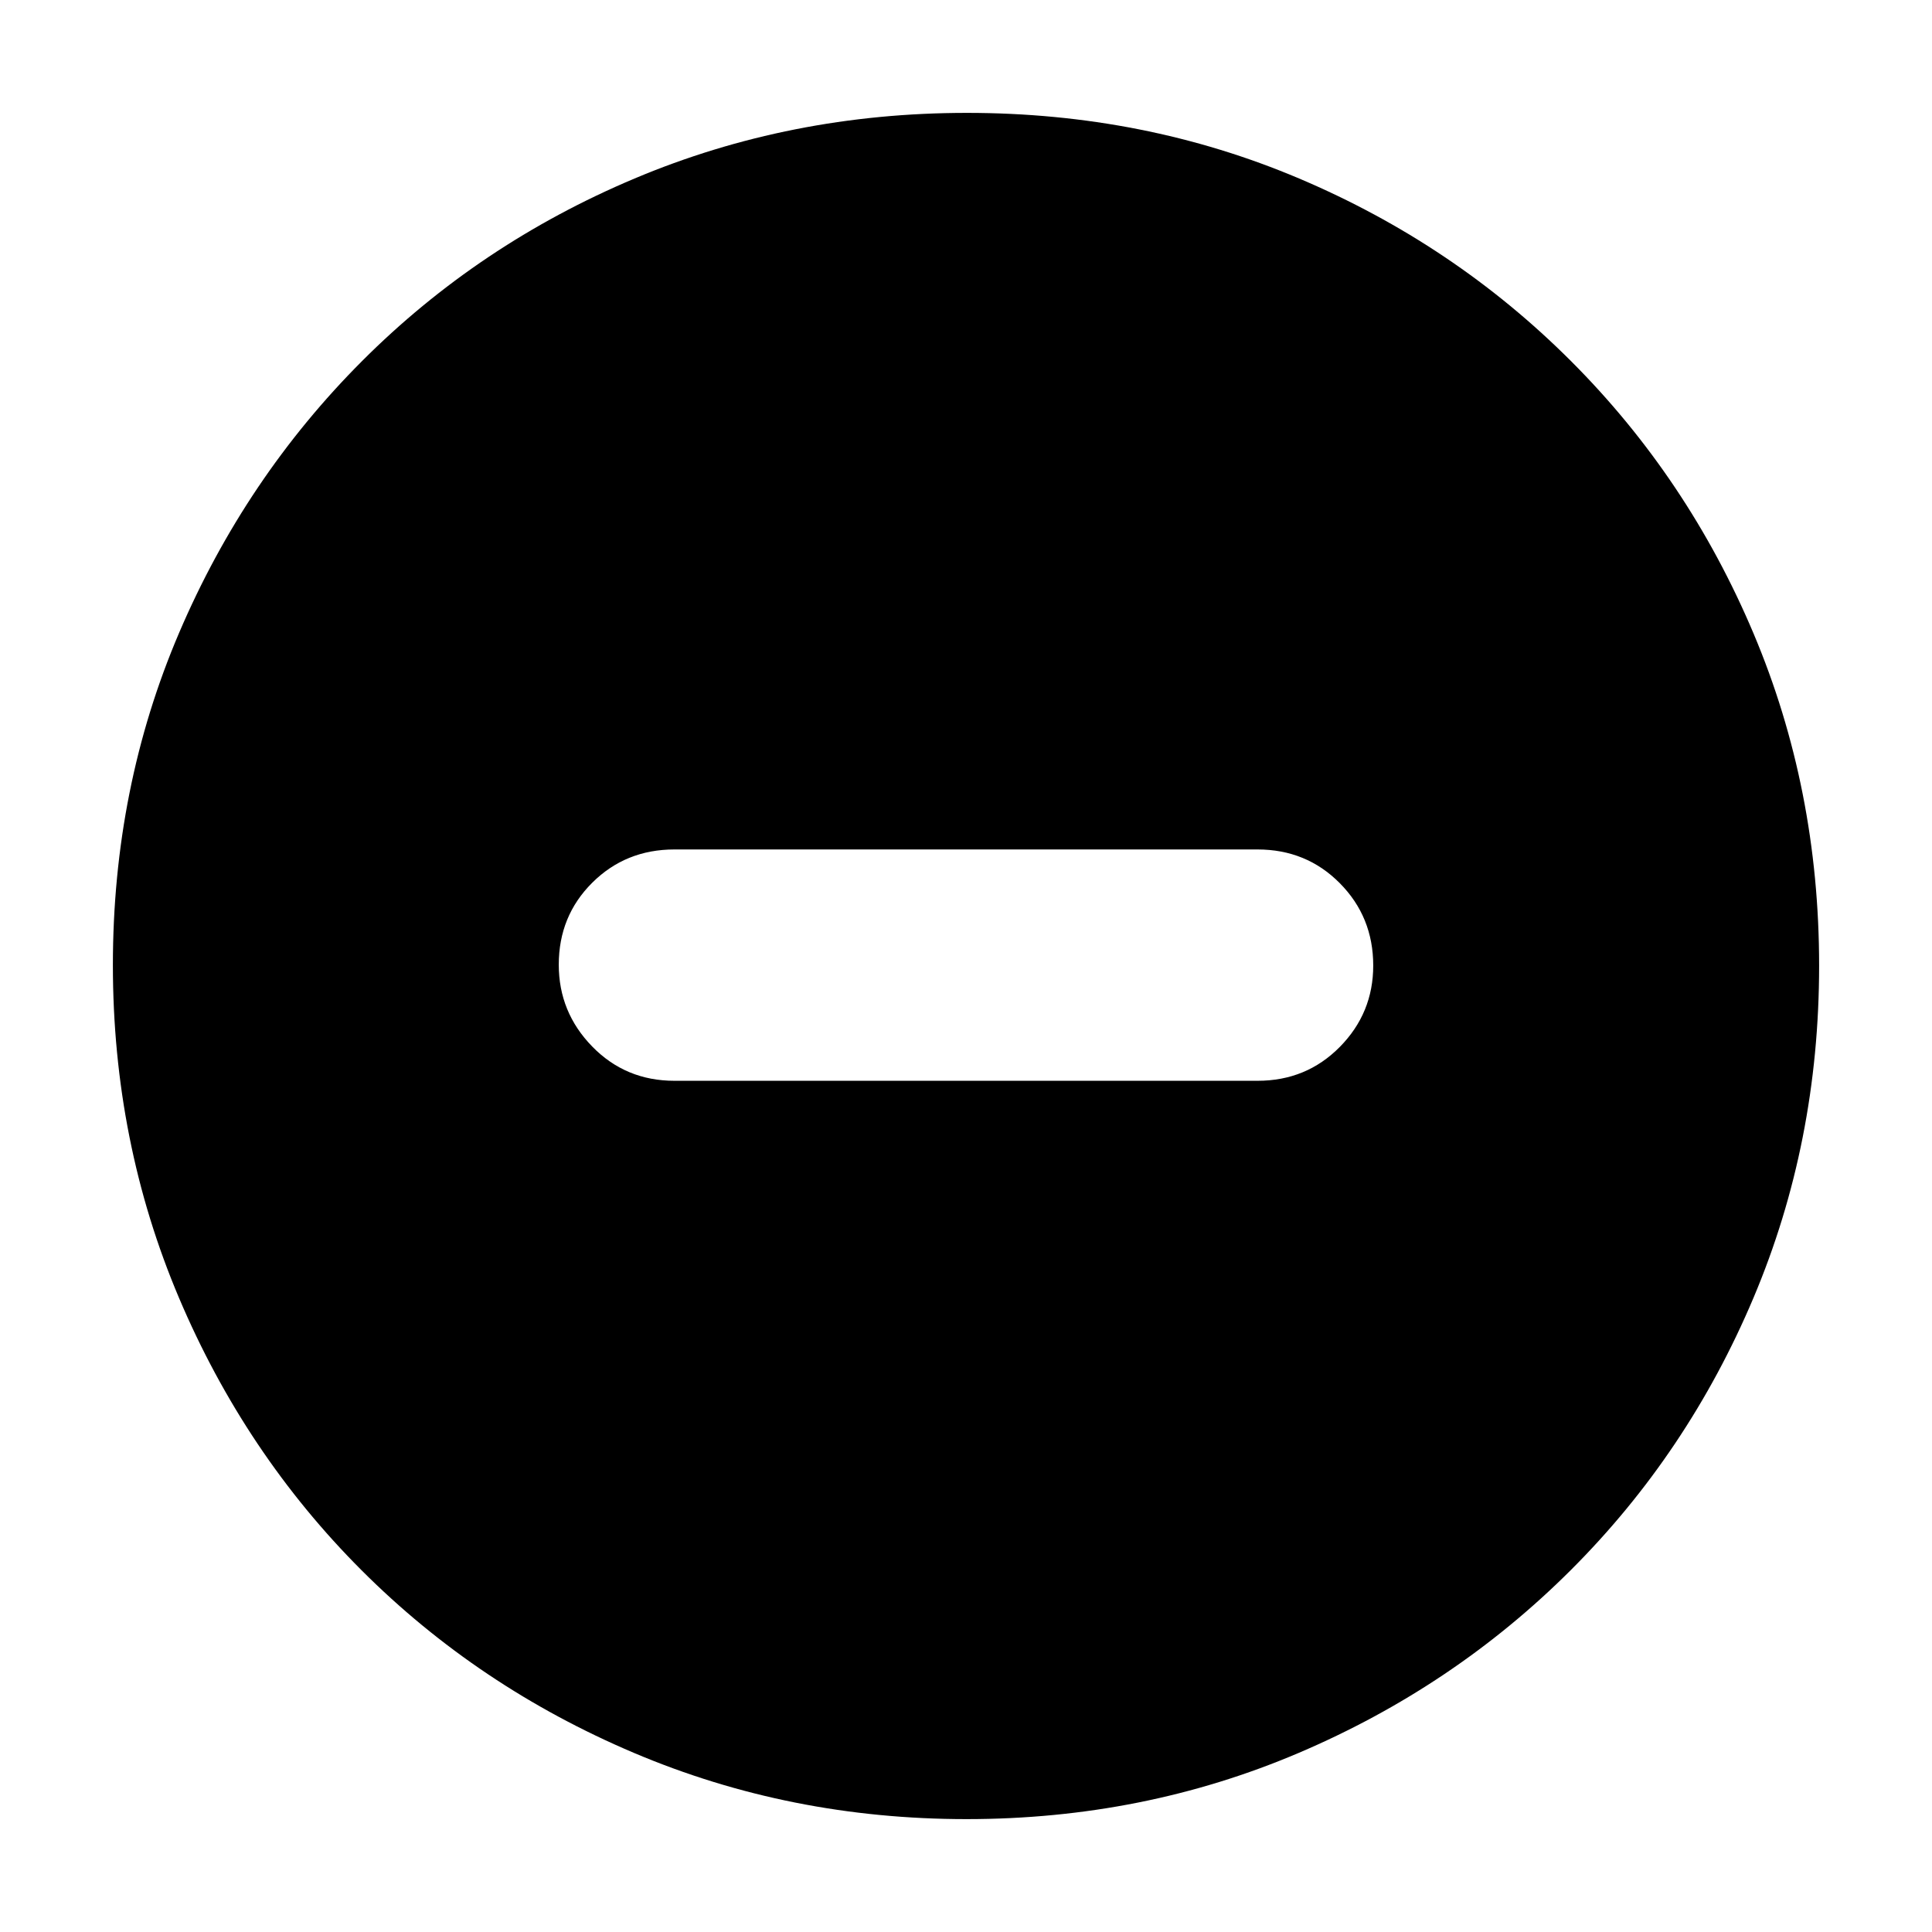 <svg xmlns="http://www.w3.org/2000/svg" height="20" viewBox="0 -960 960 960" width="20"><path d="M335.13-422.96h289.74q24.26 0 40.87-16.83 16.61-16.83 16.61-40.43 0-24.17-16.61-40.93-16.61-16.76-40.87-16.76H335.13q-24.26 0-40.87 16.55-16.61 16.55-16.61 40.71 0 23.61 16.61 40.65t40.87 17.04ZM480.28-56.09q-87.62 0-165.14-32.85-77.53-32.85-135.44-90.76-57.91-57.91-90.76-135.39-32.85-77.49-32.85-165.37 0-88.13 32.91-165.1 32.9-76.97 90.92-135.05 58.01-58.08 135.39-90.69 77.39-32.61 165.15-32.61 88.12 0 165.08 32.61 76.97 32.61 135.06 90.7t90.7 135.31q32.61 77.21 32.61 165.1T871.3-315.12q-32.61 77.19-90.69 135.2Q722.53-121.9 645.34-89q-77.2 32.91-165.06 32.91Z"/></svg>